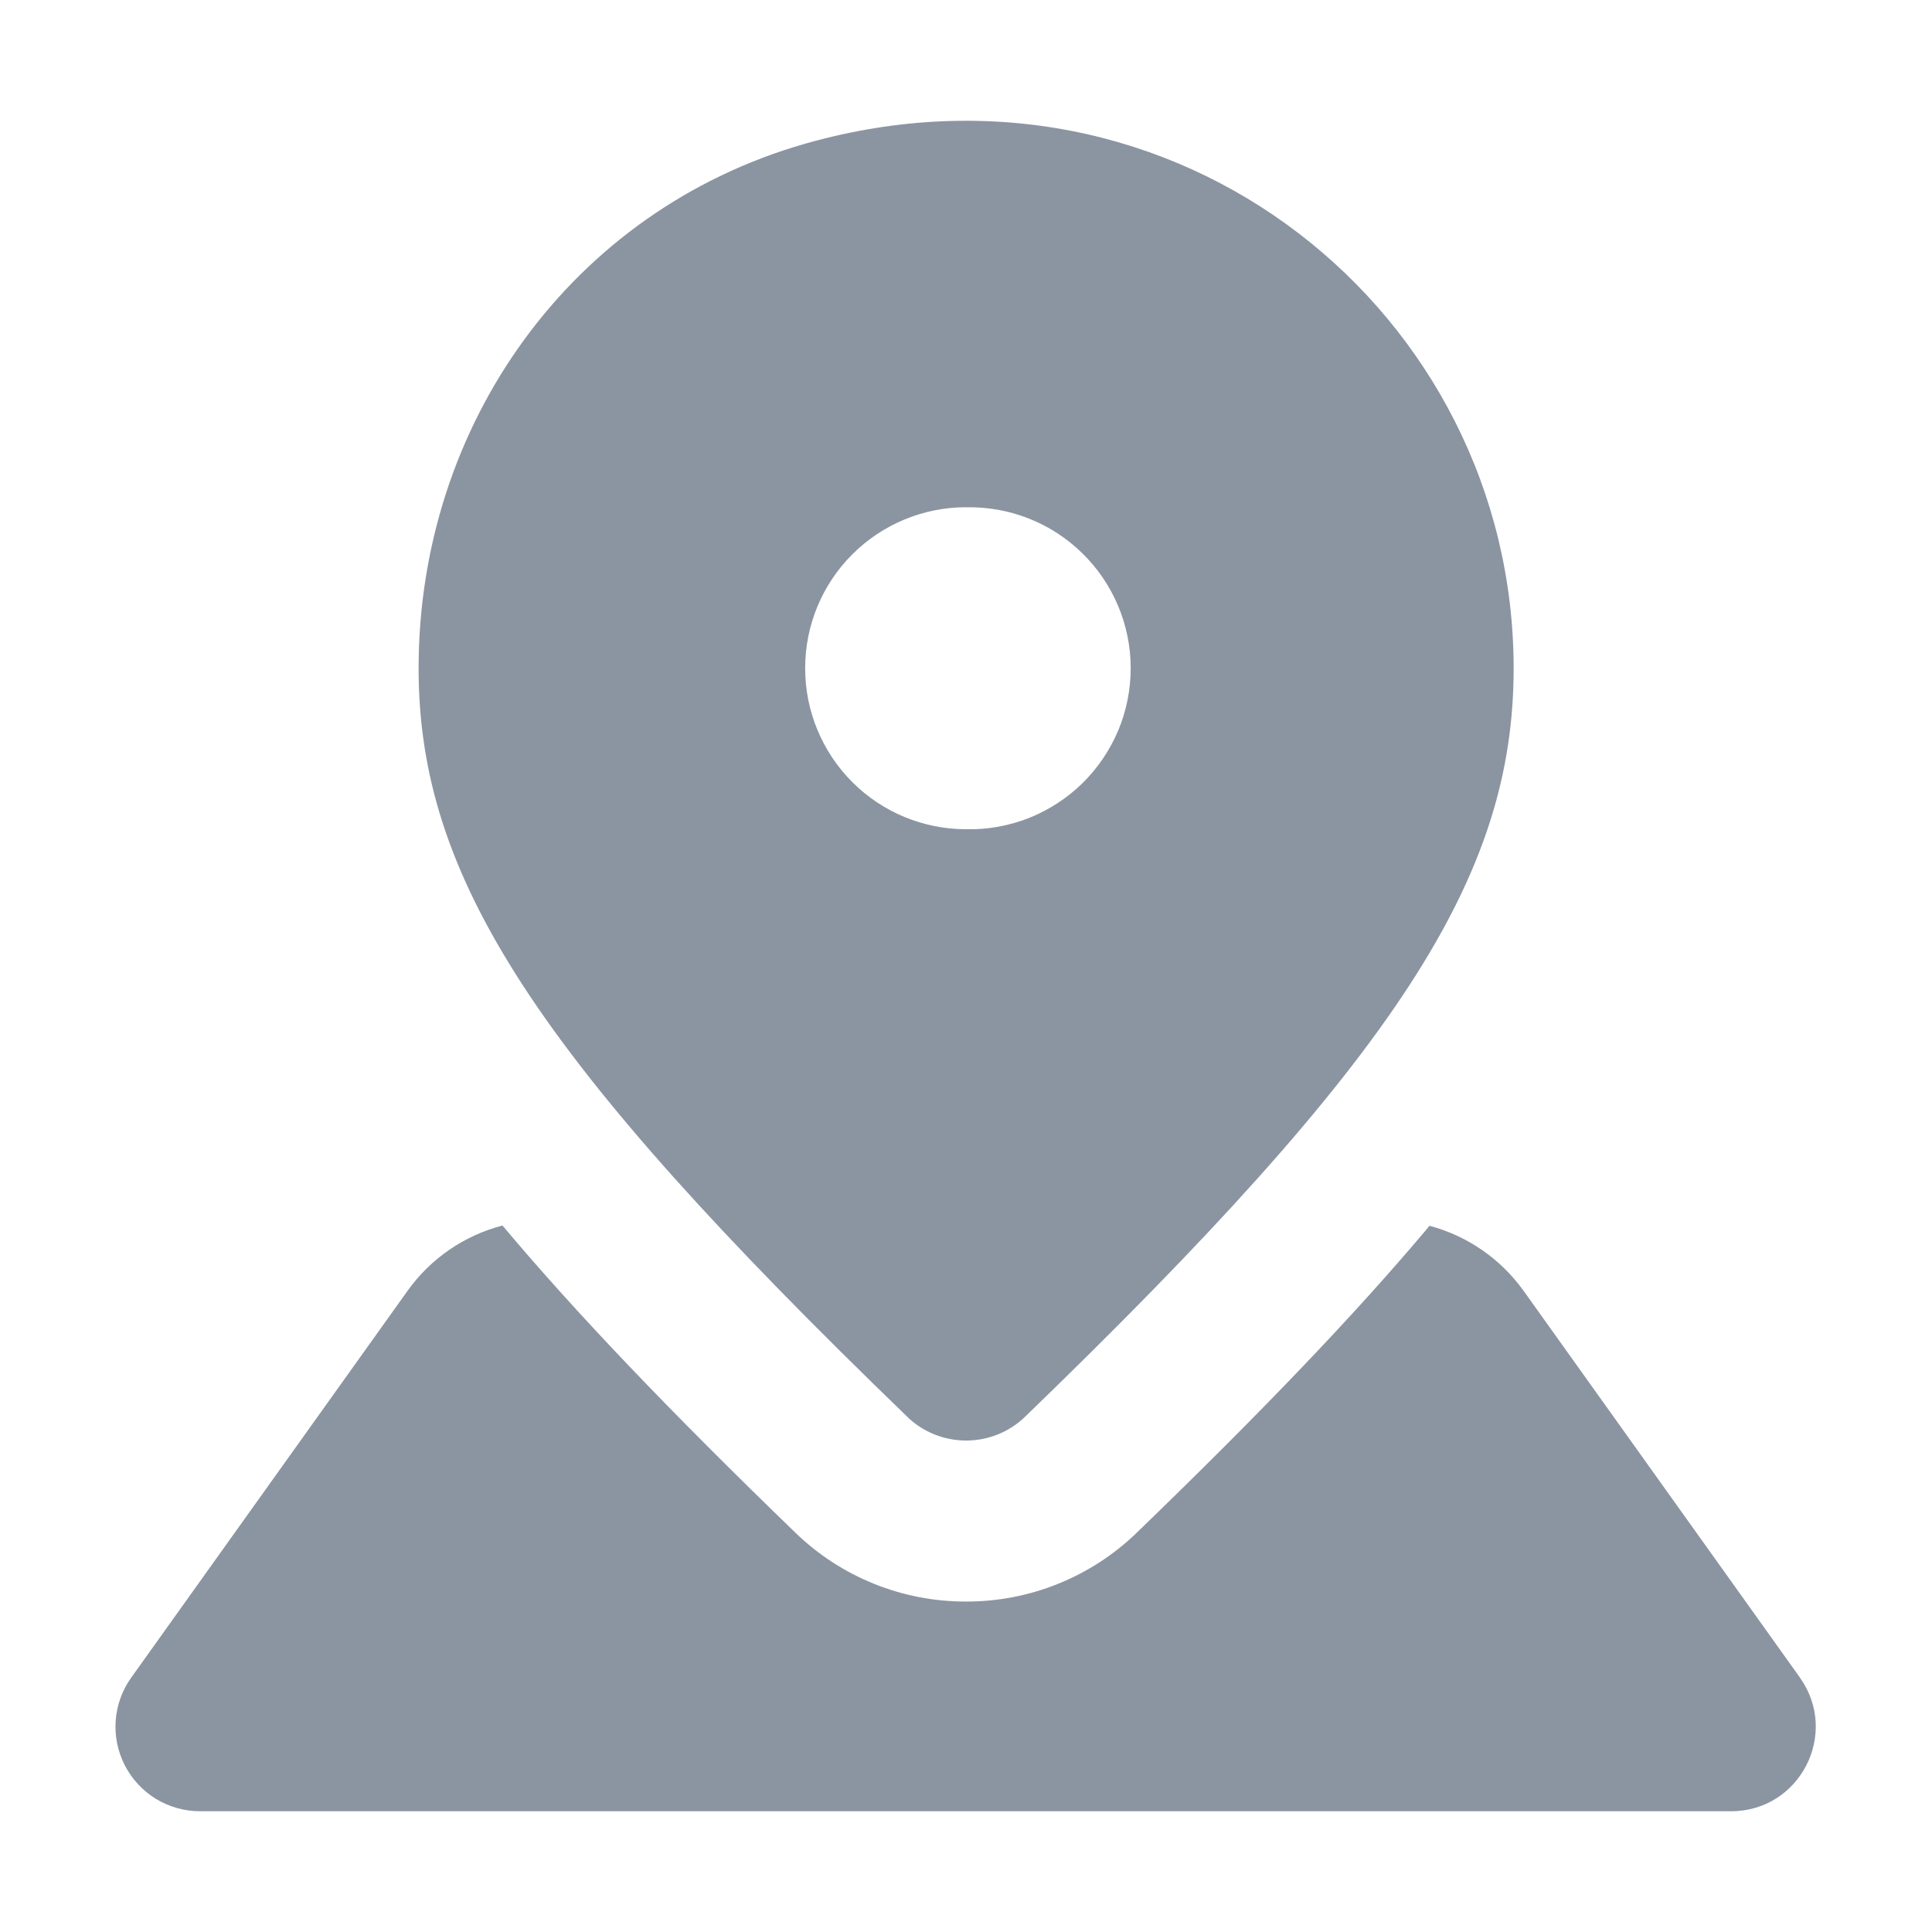 <svg width="24" height="24" viewBox="0 0 24 24" fill="none" xmlns="http://www.w3.org/2000/svg">
<path fill-rule="evenodd" clip-rule="evenodd" d="M22.36 20.84L18.923 16.03C18.639 15.636 18.227 15.352 17.758 15.227L17.704 15.292C16.809 16.352 15.671 17.542 14.121 19.04C13.553 19.59 12.792 19.897 12.001 19.895C11.21 19.897 10.45 19.591 9.882 19.041C8.3 17.511 7.144 16.298 6.242 15.224C5.768 15.347 5.353 15.632 5.067 16.029L1.63 20.84C1.518 20.997 1.451 21.182 1.437 21.374C1.423 21.567 1.463 21.759 1.551 21.931C1.64 22.102 1.773 22.246 1.938 22.347C2.103 22.447 2.292 22.5 2.485 22.5H21.505C22.359 22.5 22.855 21.535 22.359 20.84" fill="#8B95A1"/>
<path fill-rule="evenodd" clip-rule="evenodd" d="M12 6.302C12.266 6.296 12.531 6.343 12.779 6.441C13.027 6.538 13.253 6.685 13.443 6.871C13.634 7.057 13.785 7.279 13.889 7.525C13.992 7.77 14.046 8.034 14.046 8.3C14.046 8.567 13.993 8.831 13.89 9.076C13.786 9.322 13.635 9.544 13.445 9.731C13.254 9.917 13.029 10.063 12.781 10.162C12.533 10.259 12.268 10.307 12.002 10.301C11.472 10.301 10.963 10.091 10.588 9.716C10.213 9.341 10.002 8.832 10.002 8.302C10.001 7.771 10.212 7.262 10.587 6.887C10.962 6.512 11.471 6.301 12.001 6.301M11.273 17.603C11.469 17.791 11.731 17.895 12.002 17.895C12.274 17.895 12.535 17.79 12.731 17.602C17.349 13.14 18.803 10.902 18.803 8.302C18.803 3.898 14.616 0.471 10.006 1.784C7.096 2.614 5.2 5.276 5.2 8.302C5.2 10.904 6.655 13.141 11.273 17.602" fill="#8B95A1"/>
</svg>
